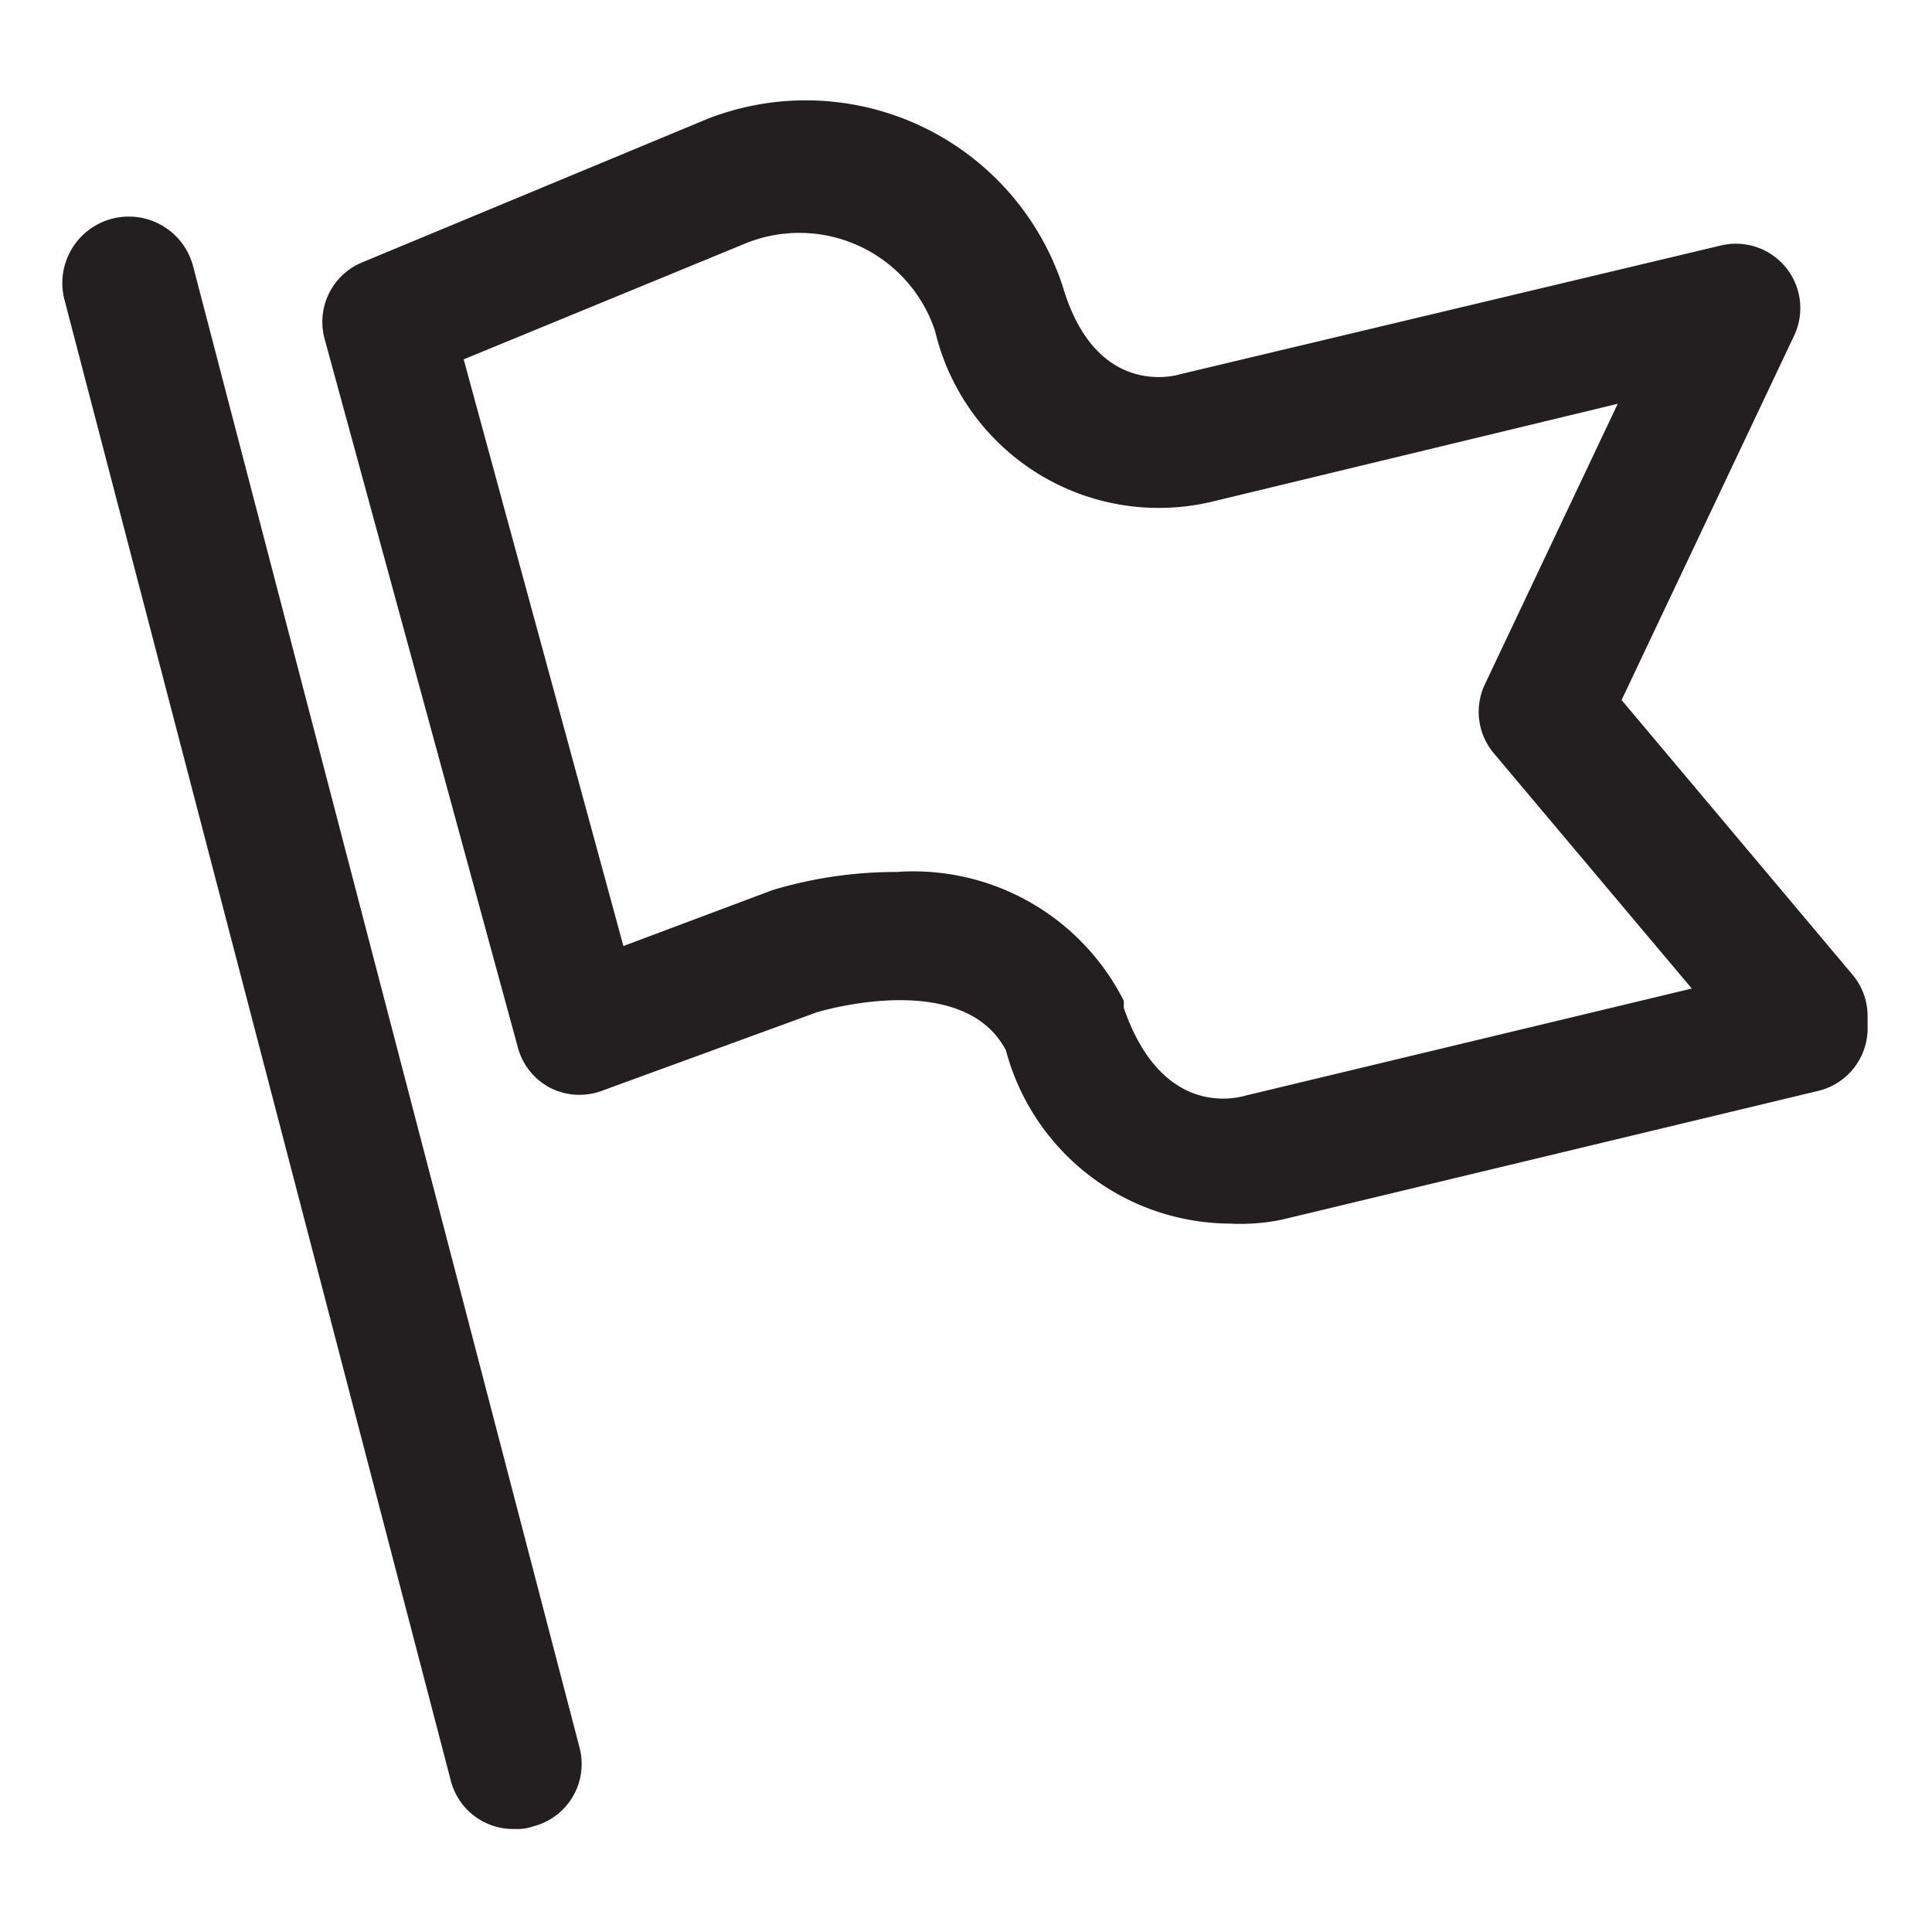 <svg id="Layer_1" data-name="Layer 1" xmlns="http://www.w3.org/2000/svg" viewBox="0 0 30 30"><defs><style>.cls-1{fill:#231f20;}</style></defs><title>Flag 30x30px</title><path class="cls-1" d="M8,28.4a1,1,0,0,1-1-.75l-6-23A1,1,0,0,1,3,4.14l6,23a1,1,0,0,1-.72,1.22A.73.73,0,0,1,8,28.4Z"/><path class="cls-1" d="M19.09,19a3.62,3.62,0,0,1-3.47-2.69c-.67-1.28-2.91-.6-2.94-.59L9.34,16.94a1,1,0,0,1-.8-.05,1,1,0,0,1-.5-.63l-3-11a1,1,0,0,1,.57-1.18L11,1.84a4.2,4.2,0,0,1,5.5,2.6C17,6.15,18.2,5.85,18.33,5.81l8.4-2a1,1,0,0,1,1.13,1.4l-2.68,5.66,3.59,4.27a1,1,0,0,1,.23.64v.16a1,1,0,0,1-.77,1l-8.33,2A3.22,3.22,0,0,1,19.09,19Zm-5.17-5.46a3.66,3.66,0,0,1,3.53,2s0,.07,0,.11c.55,1.59,1.59,1.45,1.9,1.36l6.92-1.66-3.08-3.66a1,1,0,0,1-.13-1.07l2.06-4.35-6.3,1.52a3.57,3.57,0,0,1-4.3-2.65,2.22,2.22,0,0,0-2.92-1.37L7.2,5.58l2.48,9.11L12,13.82A6.66,6.66,0,0,1,13.92,13.54Z"/></svg>